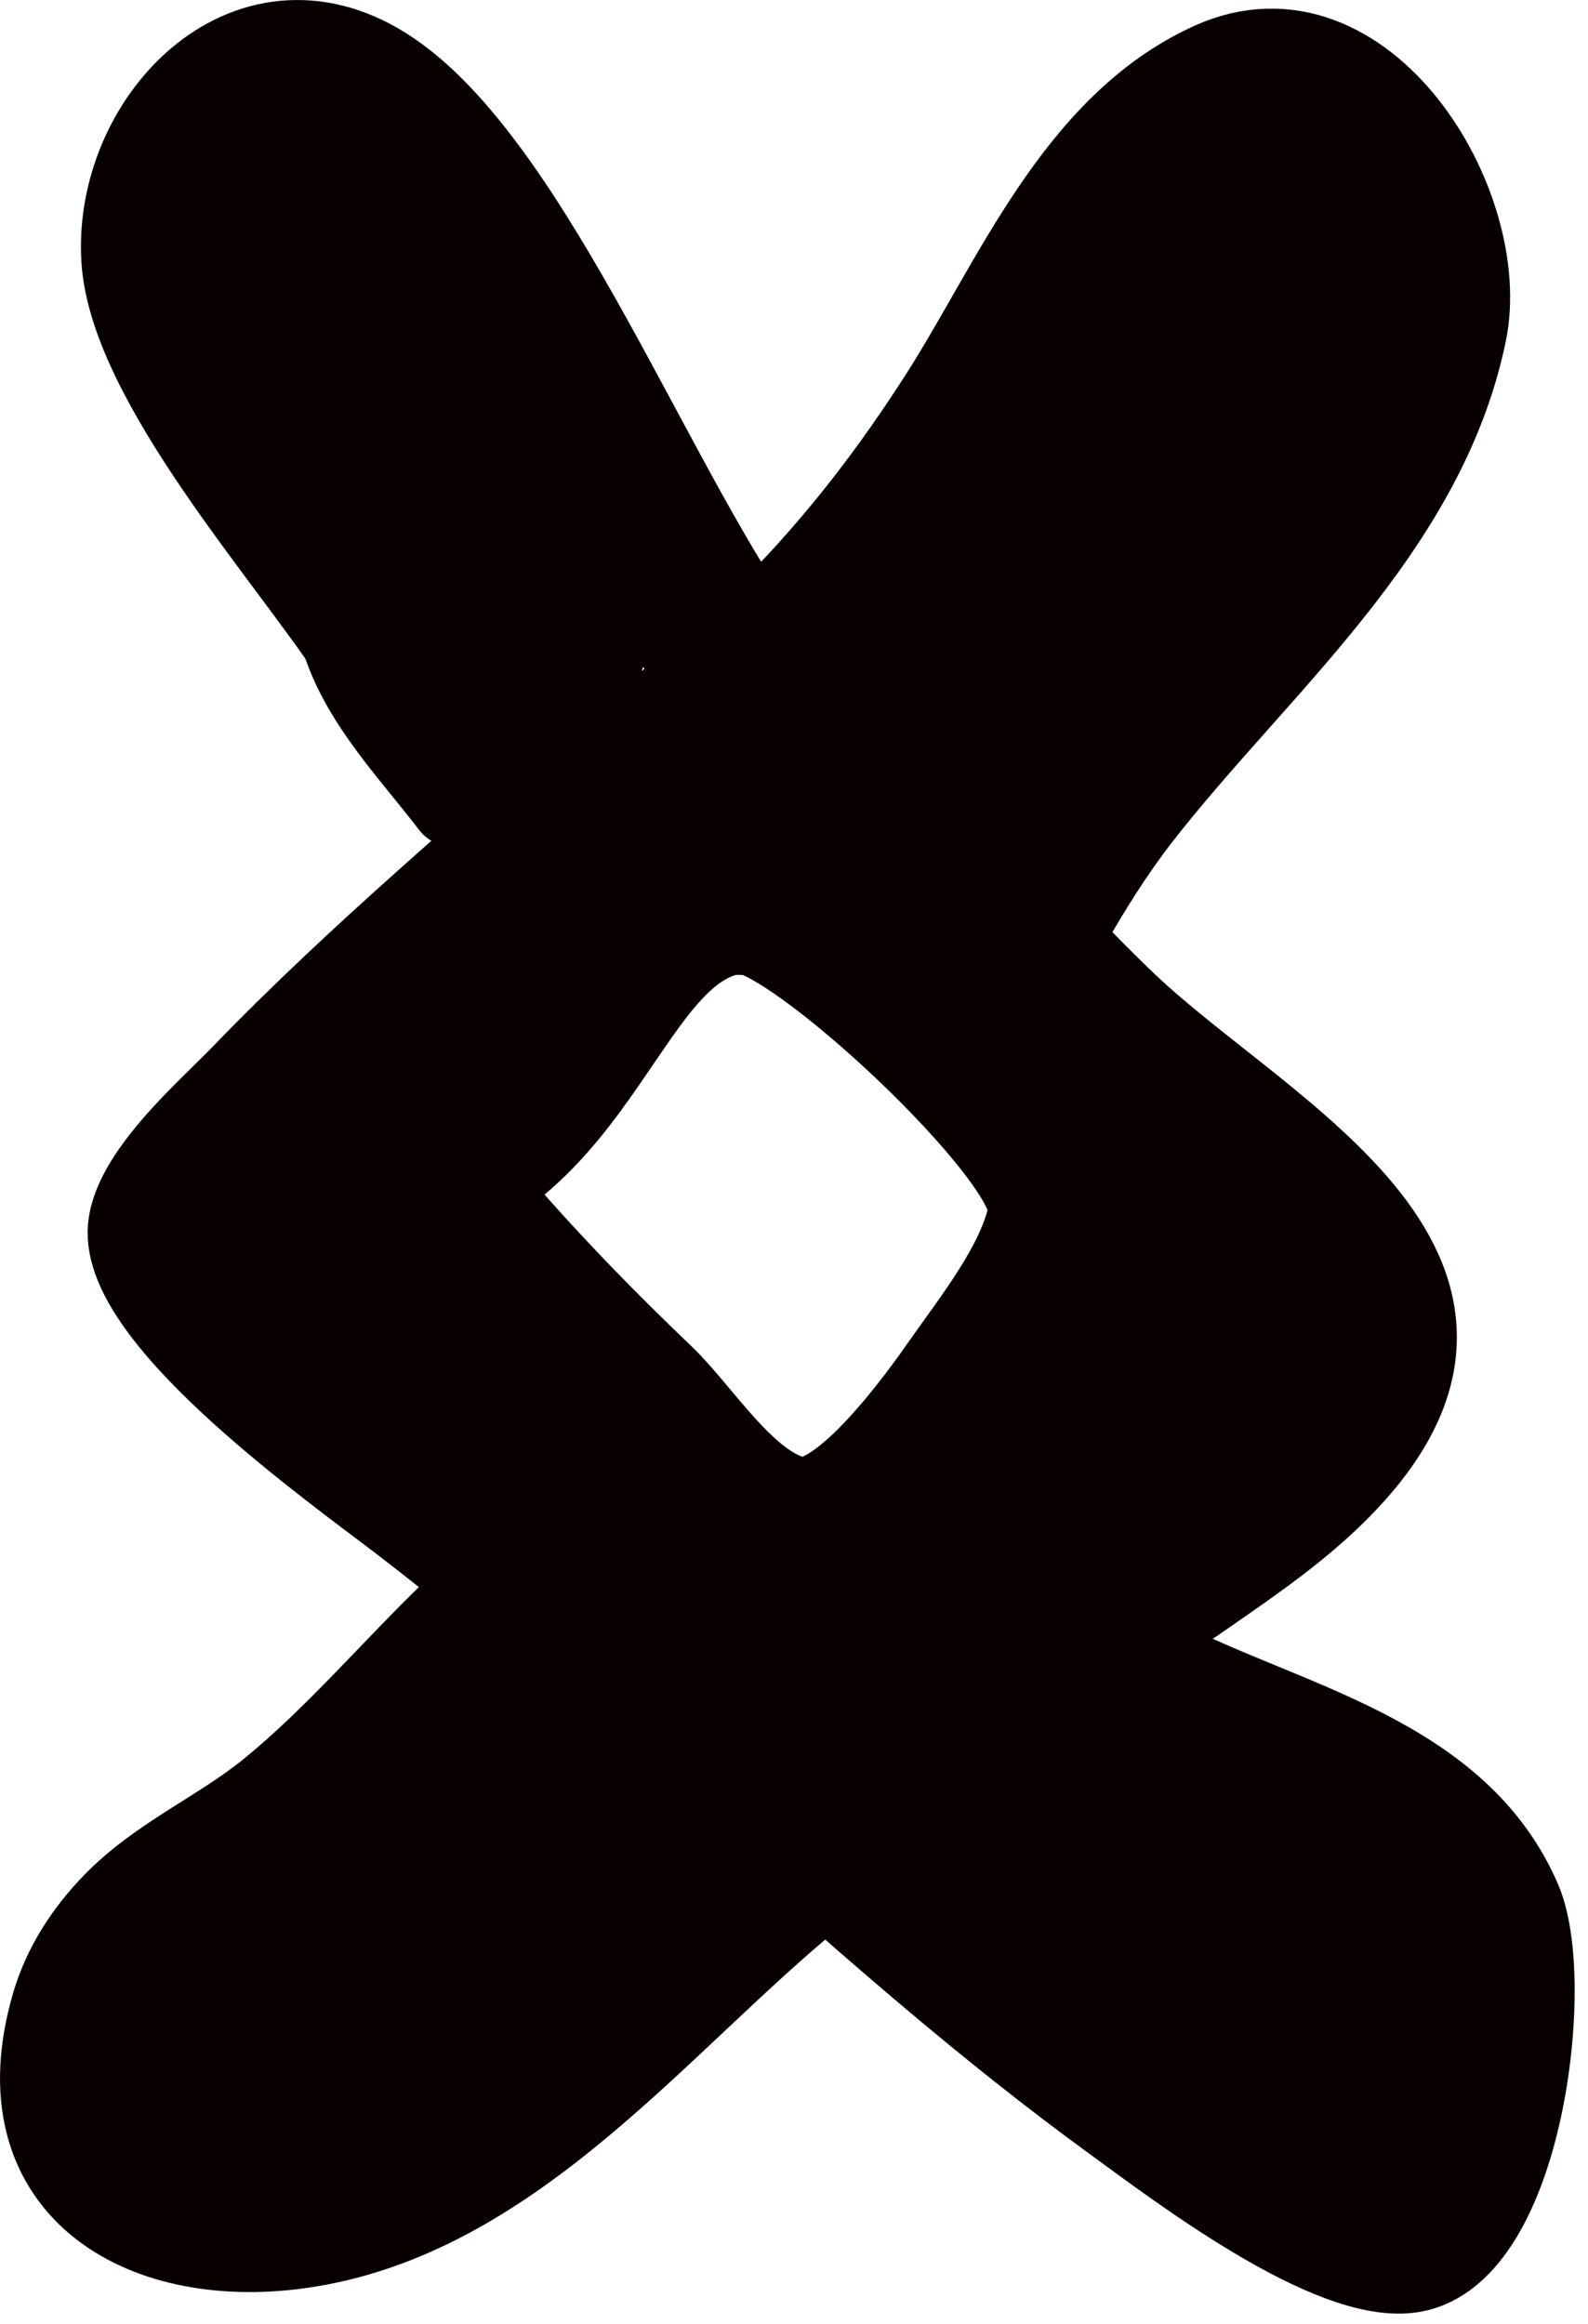 <?xml version="1.0" encoding="UTF-8" standalone="no"?><!DOCTYPE svg PUBLIC "-//W3C//DTD SVG 1.1//EN" "http://www.w3.org/Graphics/SVG/1.1/DTD/svg11.dtd"><svg width="100%" height="100%" viewBox="0 0 110 161" version="1.1" xmlns="http://www.w3.org/2000/svg" xmlns:xlink="http://www.w3.org/1999/xlink" xml:space="preserve" xmlns:serif="http://www.serif.com/" style="fill-rule:evenodd;clip-rule:evenodd;stroke-linecap:round;stroke-linejoin:round;stroke-miterlimit:1.5;"><path d="M24.674,45.24c-4.554,-6.928 -15.379,-18.97 -15.909,-27.254c-0.601,-9.415 8.346,-18.92 17.693,-13.044c10.237,6.438 18.864,30.052 26.959,40.617" style="fill:none;stroke:#080000;stroke-width:6.26px;"/><path d="M41.454,52.594c9.986,-6.9 17.315,-14.629 23.938,-24.978c5.087,-7.949 9.348,-18.772 18.634,-22.977c10.299,-4.665 19.009,9.679 17.214,18.376c-2.822,13.67 -14.484,23.024 -22.607,33.522c-3.604,4.659 -6.249,10.085 -9.173,15.177" style="fill:none;stroke:#080000;stroke-width:6.26px;"/><path d="M42.838,50.983c-8.775,7.867 -17.711,15.257 -25.913,23.763c-2.261,2.345 -7.677,6.984 -7.723,10.61c-0.078,6.148 14.119,16.24 18.742,19.781c17.044,13.053 31.98,28.884 49.295,41.489c4.429,3.224 15.052,11.363 20.559,10.451c7.367,-1.219 9.588,-19.831 7.268,-25.271c-4.235,-9.929 -16.019,-12.102 -24.673,-16.544c-5.623,-2.886 -10.271,-7.355 -15.773,-10.397" style="fill:none;stroke:#080000;stroke-width:6.26px;"/><path d="M55.905,46.486c7.846,7.335 14.19,15.905 21.955,23.289c9.692,9.216 30.168,18.772 13.769,34.081c-2.759,2.577 -6.015,4.751 -9.107,6.903" style="fill:none;stroke:#080000;stroke-width:6.26px;"/><path d="M56.411,130.928c-10.884,8.805 -21.013,22.476 -35.753,24.492c-10.821,1.48 -20.383,-4.077 -16.737,-16.503c0.763,-2.601 2.275,-4.907 4.152,-6.84c3.124,-3.218 7.319,-4.979 10.765,-7.782c4.589,-3.733 8.541,-8.435 12.807,-12.542" style="fill:none;stroke:#080000;stroke-width:6.26px;"/><path d="M21.567,32.569c3.281,5.874 0.766,6.474 2.452,11.75c1.354,4.234 4.834,7.779 7.477,11.248" style="fill:none;stroke:#080000;stroke-width:6.26px;"/><path d="M54.469,47.52c-2.945,-0 0.893,-0.517 2.025,-0.517c0.055,-0 0.286,0.042 0.237,-0.091c-0.369,-0.996 -4.946,-2.827 -5.537,-1.763c-0.102,0.184 3.884,1.891 6.043,2.492c0.757,0.211 2.914,0.89 2.33,0.365c-1.327,-1.194 -5.923,-0.963 -7.664,-1.064c-0.416,-0.024 -1.25,-0.03 -1.25,-0.03c0,-0 2.582,0.749 3.816,1.276c2.152,0.919 5.577,3.434 8.001,3.434c0.291,-0 -0.509,-0.282 -0.776,-0.395c-1.016,-0.434 -2.065,-0.759 -3.106,-1.125c-1.139,-0.399 -9.679,-3.626 -10.467,-2.917c-0.22,0.198 0.566,0.174 0.844,0.274c1.095,0.394 2.184,0.81 3.275,1.215c2.252,0.836 6.97,1.289 8.779,2.917c0.274,0.247 -2.095,-0.167 -3.478,-0.456c-2.331,-0.486 -9.69,-1.915 -9.69,-1.762c-0,0.024 6.874,2.333 9.454,2.735c0.163,0.025 2.297,0.422 2.431,0.182c0.075,-0.135 -0.29,-0.109 -0.439,-0.152c-1.657,-0.477 -3.326,-0.915 -4.997,-1.337c-1.748,-0.441 -6.411,-2.402 -8.238,-1.58c-0.213,0.096 0.451,0.119 0.675,0.182c0.678,0.193 1.352,0.401 2.026,0.608c2.383,0.733 4.723,1.534 7.157,2.097c0.911,0.211 1.797,0.473 2.701,0.699c0.346,0.086 1.312,0.451 1.047,0.212c-1.524,-1.372 -7.209,-1.412 -9.251,-1.944c-1.026,-0.268 -2.043,-0.568 -3.072,-0.821c-0.466,-0.114 -1.878,-0.381 -1.419,-0.243c4.8,1.44 9.777,2.637 14.688,3.677c0.03,0.006 1.992,0.407 1.992,0.456c-0,0.27 -0.54,0.03 -0.811,0.03c-5.065,0 -10.009,-1.519 -15.058,-1.519c-2.986,-0 1.672,0.21 2.296,0.273c0.54,0.055 1.082,0.087 1.62,0.152c1.095,0.132 2.182,0.315 3.275,0.456c1.88,0.242 4.277,0.36 6.044,1.155c0.267,0.12 -0.585,0.037 -0.878,0.03c-1.104,-0.026 -2.208,-0.06 -3.309,-0.152c-3.011,-0.252 -5.956,-0.916 -8.947,-1.307c-0.901,-0.117 -1.797,-0.246 -2.701,-0.334c-0.303,-0.029 -1.189,-0.186 -0.912,-0.061c3.183,1.433 7.49,1.864 10.906,2.522c1.405,0.271 2.828,0.485 4.22,0.821c0.412,0.099 1.53,0.082 1.216,0.364c-0.455,0.41 -9.513,-1.317 -10.501,-1.519c-1.751,-0.358 -3.538,-0.79 -5.334,-0.79c-0.068,0 -0.27,0 -0.203,0c4.625,0 9.886,1.628 14.552,2.188c7.14,0.857 -1.717,0.99 -3.916,0.851c-2.089,-0.133 -4.226,-0.638 -6.314,-0.638c-0.275,-0 0.541,0.095 0.81,0.152c0.732,0.153 1.465,0.297 2.195,0.455c2.922,0.634 5.872,1.127 8.812,1.672c0.881,0.163 1.752,0.358 2.634,0.516c0.325,0.059 1.191,0.083 0.945,0.304c-2.328,2.095 -11.976,-2.127 -14.755,-2.127c-0.293,-0 0.587,0.031 0.878,0.061c0.285,0.029 2.096,0.289 2.195,0.304c3.124,0.463 6.186,1.071 9.352,1.185c1.138,0.041 2.274,0.083 3.41,0.121c0.282,0.01 1.054,0.188 0.845,0c-0.832,-0.748 -5.311,-0.637 -6.483,-0.911c-3.474,-0.812 -8.323,-1.224 -11.547,-2.674c-0.764,-0.344 -1.367,-1.801 -2.33,-1.945c-1.376,-0.206 -1.605,3.039 -2.329,3.039c-0.372,-0 -0.826,-3.769 -1.25,-3.616c-0.705,0.254 -1.526,3.297 -1.823,3.95c-0.27,0.595 -0.624,1.176 -1.013,1.701c-0.122,0.166 -0.337,0.723 -0.337,0.517c-0,-0.272 1.32,-0.24 1.384,-0.243c1.078,-0.047 10.027,0.122 10.331,-0.152c0.331,-0.298 -1.313,0.064 -2.667,0.091c-1.596,0.032 -3.239,0.023 -4.828,-0.152c-0.743,-0.081 -2.91,-0.241 -2.195,-0.456c1.362,-0.408 11.177,0.078 11.953,1.125c0.162,0.219 -0.538,0.106 -0.811,0.121c-0.855,0.048 -1.709,0.037 -2.566,0c-1.863,-0.08 -3.713,-0.334 -5.571,-0.486c-0.686,-0.056 -1.37,-0.091 -2.059,-0.091c-0.225,-0 -0.897,0.04 -0.675,-0c1.462,-0.263 15.3,0.036 16.071,0.729c0.269,0.243 -0.661,0.31 -1.013,0.395c-1.232,0.3 -2.492,0.521 -3.748,0.699c-3.082,0.436 -6.176,0.34 -9.251,0.881c-1.309,0.231 -3.984,0.183 -3.984,0.183c0,-0 0.579,-0.385 0.912,-0.456c2.123,-0.455 4.697,0.147 6.786,0.516c5.12,0.907 10.643,2.315 15.903,2.036c2.906,-0.154 5.763,-1.337 8.677,-1.337c0.073,0 1.148,-0.031 1.148,0.031c-0,0.078 -4.953,-0.031 -7.091,-0.031c-6.616,0 -15.41,1.108 -21.743,-1.063c-0.391,-0.134 -0.781,-0.299 -1.182,-0.395c-0.275,-0.066 -0.546,-0.139 -0.81,-0.243c-0.092,-0.037 -0.179,-0.084 -0.27,-0.122c-1.901,-0.798 -4.115,-1.027 -6.179,-0.82c-0.325,0.032 -0.979,-0.388 -0.979,-0.061c-0,0.072 1.242,0.088 1.283,0.091c2.561,0.159 5.042,0.947 7.563,1.367c6.632,1.106 13.493,-0.182 20.055,0.942c2.829,0.485 6.018,1.915 8.88,1.915c0.034,-0 -0.085,-0.03 -0.101,-0c-0.347,0.624 -2.85,0.39 -3.478,0.334c-2.415,-0.217 -4.884,-0.274 -7.327,-0.274c-7.309,0 -15.022,0.107 -22.216,-0.972c-1.173,-0.176 -6.493,0.118 -6.449,-0.365" style="fill:none;stroke:#080000;stroke-width:6.26px;"/><path d="M15.371,85.319c-0.778,-0.699 -0.822,-3.747 -0.304,-4.679c0.264,-0.475 -0.253,1.058 -0.405,1.58c-0.068,0.233 -0.852,3.191 -1.148,3.191c-0.022,-0 0.047,-0.261 0.067,-0.335c0.466,-1.676 0.865,-3.368 1.216,-5.074c0.138,-0.672 0.39,-2.636 0.574,-1.975c0.805,2.9 -0.946,6.522 -0.946,9.48c0,0.259 0.235,-0.461 0.338,-0.699c0.216,-0.496 0.414,-1.033 0.574,-1.549c0.277,-0.893 0.988,-5.715 1.891,-5.986c0.038,-0.012 -0.422,2.53 -0.507,2.977c-0.265,1.396 -1.633,4.95 -1.114,6.351c0.191,0.517 0.427,-1.019 0.574,-1.55c0.221,-0.795 0.014,-2 0.405,-2.704c0.1,-0.179 -0.063,0.406 -0.101,0.608c-0.127,0.664 -0.241,1.336 -0.338,2.005c-0.197,1.37 -0.574,2.835 -0.574,4.224c0,0.553 0.27,-1.074 0.405,-1.611c0.091,-0.358 0.62,-4.375 0.98,-4.375c0.134,-0 -0.048,4.5 -0.068,4.831c-0.037,0.617 -0.282,2.434 -0.068,1.854c0.314,-0.847 0.754,-4.305 1.52,-4.649c0.277,-0.125 -0.012,0.608 -0.034,0.911c-0.069,0.969 -0.314,2.166 -0.135,3.13c0.159,0.858 0.595,-3.072 1.114,-2.37c0.642,0.866 -0.269,3.161 0.507,3.859c0.459,0.413 0.82,-0.597 0.911,0.061c0.045,0.322 0.02,0.554 0.135,0.243c0.109,-0.293 0.246,-0.297 0.27,0.03c0.057,0.769 -0.636,2.31 0.135,2.31c0.489,-0 0.653,-1.172 0.777,-0.244c0.084,0.632 -0.078,2.054 0.405,0.821c0.041,-0.105 0.557,-1.14 0.574,-1.064c0.123,0.552 0.042,2.135 0.439,2.492c0.499,0.449 0.383,-2.47 0.709,-1.884c0.158,0.285 0.166,2.917 0.203,2.917c0.035,0 0.293,-1.166 0.304,-1.215c0.033,-0.15 0.694,-1.874 0.709,-1.854c0.388,0.525 -0.102,2.279 0.202,2.553c0.62,0.558 0.486,-3.205 0.709,-2.401c0.274,0.985 -0.476,2.607 0,3.464c0.56,1.007 0.03,-3.754 1.081,-3.282c0.092,0.042 0.005,0.203 -0,0.304c-0.037,0.696 -0.013,1.4 -0.034,2.097c-0.015,0.477 -0.101,1.905 -0.101,1.428c-0,-0.956 0.575,1.577 1.046,0.729c0.214,-0.384 0.363,0.717 0.405,0.851c0.101,0.318 -0.097,0.972 0.237,0.972c1.361,0 0.874,-5.348 1.181,-9.45c0.662,-8.832 3.782,-17.813 3.782,-26.618c-0,-0.672 -0.3,1.312 -0.405,1.976c-0.236,1.485 -0.43,2.978 -0.642,4.466c-0.694,4.884 -1.511,9.759 -2.363,14.616c-0.021,0.121 -0.108,1.704 -0.304,1.793c-0.042,0.019 0.034,-3.481 0.236,-5.895c0.085,-1.014 1.847,-12.906 1.385,-13.461c-0.075,-0.09 -1.846,5.163 -1.925,5.53c-0.703,3.274 -1.228,6.562 -1.688,9.875c-0.16,1.15 -0.275,2.278 -0.371,3.434c-0.039,0.458 0.172,1.675 -0.169,1.367c-0.265,-0.238 0.056,-0.71 0.101,-1.063c0.642,-5.088 0.785,-10.453 2.161,-15.406c0.082,-0.295 0.021,0.286 -0.372,2.522c-0.365,2.082 -0.538,2.744 -0.979,4.862c-0.832,4.004 -1.89,8.479 -1.89,12.61c-0,0.236 0.065,-0.466 0.101,-0.699c0.22,-1.424 0.339,-2.846 0.439,-4.284c0.234,-3.368 0.541,-6.707 0.945,-10.058c0.134,-1.113 0.23,-2.23 0.372,-3.342c0.073,-0.58 0.553,-2.243 0.27,-1.732c-2.654,4.777 -1.295,13.299 -3.714,17.654c-0.158,0.283 0.009,-0.649 0.033,-0.972c0.124,-1.631 0.211,-3.265 0.372,-4.893c0.334,-3.378 1.35,-7.014 1.35,-10.392c0,-0.517 -0.3,0.991 -0.439,1.489c-0.516,1.861 -0.436,1.782 -0.844,3.616c-0.675,3.041 -2.177,9.724 -2.194,9.724c-0.123,-0 -0.222,-1.892 0.776,-10.696c0.133,-1.174 0.521,-3.425 0.473,-3.403c-0.208,0.093 -2.254,7.311 -2.498,8.113c-0.042,0.136 -1.158,3.381 -1.216,3.312c-0.717,-0.861 0.665,-11.043 1.013,-12.61c0.067,-0.302 -0.11,0.608 -0.169,0.911c-0.154,0.79 -0.497,5.583 -1.452,6.442c-0.044,0.04 0.424,-1.644 0.676,-2.613c0.329,-1.268 0.514,-3.174 1.148,-4.315c0.281,-0.506 -0.856,2.147 -0.574,1.641c0.691,-1.245 9.638,-14.494 11.175,-14.494c0.719,-0 -0.731,1.238 -1.046,1.884c-0.822,1.684 -1.51,3.447 -2.094,5.226c-0.491,1.5 -1.046,3.895 -1.046,3.312c-0,-0.966 1.335,-2.81 1.722,-3.707c0.329,-0.764 1.08,-3.08 1.08,-2.248" style="fill:none;stroke:#080000;stroke-width:6.26px;"/><path d="M74.389,71.403c-0,1.226 -0.075,3.043 -0.203,4.406c-0.119,1.272 -0.099,1.155 -0.236,2.309c-0.184,1.55 -0.642,3.356 -0.574,1.732c0.098,-2.338 0.475,-4.73 1.08,-6.989c0.04,-0.147 0.023,-0.381 0.169,-0.425c0.002,-0.001 -0.099,2.099 -0.101,2.127c-0.077,1.089 -2.189,15.467 -1.688,12.61c0.098,-0.558 0.202,-1.114 0.304,-1.671c0.212,-1.163 0.348,-2.333 0.574,-3.495c0.283,-1.456 0.396,-3.588 1.316,-4.831c0.281,-0.378 0.175,0.928 0.203,1.398c0.095,1.595 0.017,3.209 -0.101,4.801c-0.269,3.63 -1.216,7.365 -1.216,10.999c0,0.282 0.137,-0.546 0.203,-0.82c0.215,-0.896 0.379,-1.797 0.54,-2.704c0.345,-1.942 0.398,-5.643 1.722,-7.232c0.195,-0.234 0.041,0.607 0.034,0.911c-0.025,0.976 -0.082,1.98 -0.203,2.948c-0.349,2.79 -0.834,5.569 -1.215,8.356c-0.18,1.315 -0.504,3.527 -0.541,3.494c-0.866,-0.779 -0.172,-5.417 -0.101,-6.411c0.017,-0.233 0.162,-1.863 0.203,-2.158c0.054,-0.389 -0.056,-1.417 0.236,-1.154c0.175,0.157 -0.093,1.818 -0.101,1.975c-0.145,2.775 -0.598,5.543 -1.148,8.265c-0.076,0.375 0.146,1.124 -0.236,1.124c-0.456,0 -0.045,-0.911 -0.034,-1.367c0.022,-0.981 0.086,-1.97 0.169,-2.948c0.069,-0.827 0.086,-2.07 0.506,-2.826c0.1,-0.18 -0.041,1.725 -0.068,2.553c-0.077,2.437 -0.168,4.891 -0.337,7.323c-0.035,0.497 -0.135,1.489 -0.135,1.489c-0,-0 -0.673,-4.758 0.743,-6.351c0.379,-0.427 0.164,1.132 0.202,1.702c0.098,1.472 -0.457,3.55 -0.067,4.953c0.016,0.058 0.08,-0.095 0.101,-0.152c0.369,-0.996 0.655,-3.17 1.587,-3.799c0.144,-0.097 0.521,2.097 0.641,2.097c0.991,0 1.717,-1.822 2.668,-1.945c1.08,-0.138 0.701,1.829 1.924,0.912c1.206,-0.905 2.198,-2.421 2.229,-2.309c0.521,1.877 -1.301,4.822 -2.296,6.016c-0.286,0.342 -0.811,1.064 -0.811,1.064c0,-0 0.742,-1.032 1.148,-1.52c1.933,-2.319 4.286,-7.207 7.226,-8.265c1.518,-0.546 -3.039,3.768 -3.039,3.768c-0,0 0.992,-0.741 1.452,-1.155c2.567,-2.31 7.067,-4.862 6.719,-8.933c-0.107,-1.242 -1.932,-1.947 -2.837,-2.613c-3.196,-2.354 -4.742,-6.095 -7.292,-8.964c-0.106,-0.119 -0.277,-0.242 -0.406,-0.334c-0.878,-0.632 -1.641,-1.249 -2.228,-2.188c-0.13,-0.208 -2.059,-2.795 -1.789,-2.795c1.794,-0 5.125,5.361 5.739,7.019c0.033,0.088 0.275,0.573 0.169,0.668c-0.695,0.626 -3.582,-3.853 -4.186,-3.464c-0.702,0.451 0.202,7.267 0.202,8.63c0,0.14 0.01,-2.809 -0.675,-4.042c-0.341,-0.613 -0.173,1.396 -0.203,2.097c-0.099,2.359 -0.169,7.08 -0.169,7.08c0,-0 -0.316,-2.952 0,-4.376c0.077,-0.346 -0.015,0.71 -0.033,1.064c-0.047,0.879 -0.071,0.768 -0.135,1.671c-0.09,1.257 0.208,5.769 -0.811,6.685c-0.128,0.115 0.034,-0.344 0.034,-0.517c0,-1.085 0.114,-2.308 0.473,-3.342c0.013,-0.038 0.073,-0.213 0.169,-0.213c0.365,0 -0.169,4.983 -0.169,5.5c-0,0.326 0.389,-0.522 0.574,-0.79c0.436,-0.635 1.094,-1.547 1.823,-1.853c1.521,-0.639 2.613,1.588 4.22,1.337c1.428,-0.224 2.487,-1.235 3.275,-2.371c0.451,-0.649 1.047,-2.917 1.047,-2.127c0,0.257 -0.361,-0.364 -0.54,-0.547c-0.534,-0.544 -1.018,-1.042 -1.688,-1.428c-1.472,-0.847 -3.21,-1.277 -4.761,-1.975c-0.071,-0.032 -0.517,-0.275 -0.574,-0.121c-0.185,0.498 2.21,2.419 2.532,2.795c0.241,0.282 0.631,1.084 0.811,0.76c0.189,-0.34 -0.102,-1.386 -0.169,-1.702c-0.146,-0.689 -0.45,-2.926 -0.979,-3.403c-0.279,-0.251 0.013,0.75 0.033,1.124c0.057,1.034 0.956,5.674 0.102,6.442c-0.393,0.354 -0.223,-1.033 -0.338,-1.55c-0.075,-0.339 -0.846,-4.605 -0.979,-4.557c-1.345,0.484 -0.628,4.582 -1.925,5.165c-0.209,0.094 -0.239,-2.371 -0.236,-2.431c0.04,-0.663 0.126,-1.559 -0.034,-0.851" style="fill:none;stroke:#080000;stroke-width:6.26px;"/><path d="M45.623,116.283c-0.7,-0.84 -1.227,-1.625 -1.587,-2.705" style="fill:none;stroke:#080000;stroke-width:6.26px;"/><path d="M40.626,110.023c1.544,0 3.114,1.3 4.693,1.611c4.313,0.849 11.333,0.118 15.666,-0.73c3.107,-0.608 5.952,-1.156 9.116,-1.306c0.585,-0.028 1.756,-0.061 1.756,-0.061c-0,-0 -1.104,0.154 -1.655,0.243c-3.026,0.489 -5.953,1.448 -8.744,2.704c-0.031,0.014 0.067,0.005 0.101,0c0.918,-0.118 1.847,-0.21 2.768,-0.304c0.736,-0.074 5.408,-1.27 5.977,-0.759c0.514,0.463 -1.346,0.327 -2.026,0.456c-0.901,0.169 -3.768,0.194 -4.389,1.033c-0.233,0.314 0.763,0.171 1.147,0.243c0.83,0.154 1.698,0.25 2.533,0.182c0.247,-0.02 0.743,-0.309 0.743,-0.061c-0,0.588 -1.056,1.408 -1.486,1.672c-1.857,1.139 -0.611,1.577 0.979,3.008c0.575,0.517 -1.502,0.373 -2.262,0.516c-1.253,0.236 -3.44,0.148 -4.356,1.246c-0.807,0.969 3.613,1.124 3.613,1.124c0,0 -0.385,0.026 -0.574,0.061c-0.395,0.074 -4.728,0.604 -4.625,0.881c0.151,0.41 1.951,0.684 2.329,0.76c0.431,0.086 1.644,0.355 1.317,0.061c-0.576,-0.519 -3.258,-0.064 -3.95,0.061c-0.05,0.009 -1.54,0.554 -1.452,0.607c1.342,0.806 4.693,0.183 4.693,0.183c0,-0 -3.693,-0.438 -4.626,0.82c-0.042,0.057 3.546,0.704 3.546,0.152c-0,-0.597 -3.808,1.219 -3.478,1.367c1.155,0.52 3.961,0.19 1.553,-0.364c-1.311,-0.302 -4.028,-1.331 -5.335,-0.547c-0.426,0.255 0.99,0.097 1.486,0.121c0.509,0.025 3.414,0.355 3.68,-0.364c0.289,-0.78 -4.478,-2.418 -4.963,-2.553c-1.359,-0.378 -3.024,-0.507 -4.254,-1.246c-0.47,-0.281 1.065,-0.259 1.587,-0.425c1.519,-0.483 4.592,-1.337 4.592,-1.337c-0,0 -0.969,0.049 -1.452,0.091c-1.914,0.168 -3.767,0.602 -5.672,0.821c-0.875,0.1 -2.634,-0.698 -2.634,0.182c-0,0.38 0.737,0.198 1.114,0.243c0.961,0.114 8.272,0.917 8.272,-1.063c0,-1.658 -4.936,-1.884 -5.875,-1.884c-0.137,-0 -3.341,0.307 -3.308,0.364c0.289,0.521 3.019,0.503 3.477,0.517c0.957,0.029 1.949,0.065 2.904,-0.031c0.798,-0.079 1.647,-0.283 2.431,-0.455c0.839,-0.185 1.639,-0.504 2.464,-0.699c1.679,-0.398 -4.278,-0.722 -5.098,-0.517c-0.062,0.016 -0.223,0.037 -0.27,0.122c-0.099,0.179 0.404,0.073 0.608,0.091c0.82,0.074 1.603,0.2 2.431,0.213c1.863,0.028 3.783,-0.107 5.605,-0.517c2.351,-0.529 2.936,-0.821 2.869,-0.881c-0.857,-0.772 -10.576,2.005 -12.728,2.005c-0.378,0 0.746,-0.124 1.114,-0.212c0.517,-0.124 6.035,-1.635 5.875,-2.067c-0.335,-0.904 -9.558,-2.238 -9.42,0.973" style="fill:none;stroke:#080000;stroke-width:6.26px;"/><path d="M31.948,103.065c0,-0.836 0.916,1.465 1.621,1.914c1.138,0.725 5.005,2.39 5.504,3.737c0.174,0.472 -0.898,-0.451 -1.351,-0.668c-1.059,-0.508 -3.816,-3.008 -4.794,-3.008c-0.286,-0 0.521,0.235 0.776,0.364c0.781,0.399 0.669,0.361 1.384,0.79c0.479,0.288 5.334,3.598 5.875,2.462c0.62,-1.302 -3.245,-3.831 -4.051,-4.376c-0.028,-0.019 -0.717,-0.57 -0.743,-0.547c-0.179,0.162 0.42,0.239 0.641,0.334c1.279,0.553 5.095,2.494 6.517,1.854c0.633,-0.285 -1.319,-0.439 -1.992,-0.608c-0.732,-0.184 -6.078,-1.146 -6.078,-2.279c0,-0.412 0.797,0.217 1.182,0.365c1.611,0.621 4.518,2.887 6.179,2.887c0.045,-0 -0.06,-0.073 -0.102,-0.092c-1.037,-0.466 -1.814,0.053 -2.566,0.73" style="fill:none;stroke:#080000;stroke-width:6.26px;"/><path d="M27.728,84.317c13.857,-3.049 15.417,-19.226 23.509,-20.007c3.623,-0.349 21.047,15.922 20.326,19.733c-0.684,3.613 -3.969,7.719 -6.004,10.629c-1.419,2.029 -7.142,10.137 -10.474,9.358c-3.646,-0.852 -6.737,-6.009 -9.365,-8.52c-3.83,-3.657 -7.547,-7.461 -11.024,-11.457" style="fill:none;stroke:#080000;stroke-width:6.26px;"/><path d="M40.997,60.342c-1.381,3.729 -5.807,8.668 -5.807,13.309c-0,0.237 0.405,-0.243 0.607,-0.364c0.637,-0.382 1.118,-0.961 1.52,-1.58c1.149,-1.773 2.252,-3.613 3.342,-5.379c0.37,-0.598 2.504,-2.965 1.553,-2.187" style="fill:none;stroke:#080000;stroke-width:6.26px;"/><path d="M62.099,63.259c-0.14,-0.094 2.962,1.992 3.714,2.796c2.797,2.989 6.169,5.683 8.576,8.933c0.072,0.098 0.38,0.532 0.304,0.669c-1.618,2.911 -9.566,-8.356 -12.965,-8.356" style="fill:none;stroke:#080000;stroke-width:6.26px;"/><path d="M72.296,100.239c-0.816,2.201 -1.968,3.916 -3.951,5.165c-0.35,0.221 -0.878,0.882 -0.878,0.882c0,-0 0.273,-0.668 0.406,-1.003c1.333,-3.361 2.289,-6.91 3.545,-10.301c0.467,-1.261 0.925,-2.554 1.215,-3.859c0.003,-0.013 0.044,-0.194 0.068,-0.152c0.211,0.38 -3.762,4.835 -4.052,5.409c-3.198,6.332 -7.491,12.277 -15.058,10.574c-6.008,-1.352 -11.168,-8.854 -15.396,-13.005c-1.862,-1.828 -2.855,-4.391 -4.727,-6.229c-0.275,-0.27 -0.558,-1.048 -0.844,-0.79c-0.897,0.807 0.104,14.01 1.823,15.041c0.587,0.352 -0.835,-6.507 0.709,-6.229c1.617,0.291 3.226,2.237 4.187,3.494c1.546,2.024 2.512,4.525 4.085,6.594c1.281,1.685 3.352,2.608 4.761,4.193c0.709,0.798 5.175,4.126 3.882,3.312c-1.895,-1.194 -4.213,-3.6 -5.739,-5.317" style="fill:none;stroke:#080000;stroke-width:6.26px;"/><path d="M41.488,45.483c-0.1,0 -0.17,-0.077 -0.237,-0.151c-1.147,-1.292 -7.661,-11.359 -4.828,-5.622c0.438,0.887 0.878,1.773 1.283,2.674c0.506,1.125 1.009,2.252 1.452,3.403c0.488,1.27 0.902,3.477 1.654,4.832c0.29,0.521 -0.624,-1.017 -0.945,-1.52c-0.635,-0.996 -0.896,-1.337 -1.654,-2.309c-2.6,-3.332 -6.38,-5.903 -8.272,-9.754c-0.123,-0.25 -0.546,-0.754 -0.27,-0.79c1.924,-0.247 7.31,9.89 7.9,11.304c0.735,1.759 2.026,5.348 2.026,5.348c0,-0 -0.251,-0.439 -0.405,-0.639c-2.301,-2.97 -5.216,-5.396 -7.597,-8.295c-0.093,-0.113 -3.108,-4.365 -2.768,-4.467c0.4,-0.12 1.889,3.059 1.992,3.282c0.665,1.455 1.504,3.118 1.654,4.74c0.005,0.056 0.05,0.502 -0.034,0.578c-0.099,0.089 -0.094,-0.254 -0.169,-0.365c-0.255,-0.383 -2.086,-3.288 -1.755,-3.586c0.064,-0.058 1.723,2.858 1.755,2.918c1.052,1.942 1.966,3.928 2.904,5.925c0.2,0.426 0.608,1.276 0.608,1.276c-0,-0 -0.48,-0.553 -0.777,-0.76c-2.099,-1.459 -3.763,-4.126 -4.355,-6.593c-1.934,-8.05 -2.352,-13.873 -7.631,-20.207c-0.313,-0.376 -2.038,-4.406 -2.296,-4.406c-0.387,0 0.07,0.773 0.135,1.155c0.334,1.954 1.159,4.036 1.047,6.047c-0.003,0.054 -0.111,0.85 -0.169,0.85c-0.442,0 -2.698,-6.606 -2.903,-8.082c-0.055,-0.393 -0.102,-1.185 -0.102,-1.185c0,-0 -0.055,1.036 0,1.549c0.247,2.291 1.891,4.552 1.891,6.837c0,0.564 -1.278,-2.802 -1.452,-3.312c-0.698,-2.043 -0.669,-5.492 -2.093,-7.201c-0.247,-0.296 -0.09,0.773 -0.034,1.154c0.213,1.436 0.777,4.285 0.777,4.285c-0,-0 -0.22,-0.746 -0.304,-1.125c-0.276,-1.241 -0.434,-3.915 -1.452,-4.831c-0.544,-0.489 0.319,1.43 0.54,2.127c1.258,3.961 2.11,7.019 1.756,7.019c-2.982,0 -3.47,-13.093 -2.802,-15.497c0.059,-0.212 0.318,-1.154 0.641,-1.154c0.435,-0 -0.337,0.802 -0.473,1.215c-0.37,1.126 -1.288,2.226 -1.451,3.403c-0.117,0.843 1.123,6.321 -0.068,6.321c-0.029,-0 0.577,-1.921 0.844,-2.978c0.461,-1.827 0.864,-3.742 1.553,-5.5c0.702,-1.789 1.374,-3.454 2.803,-4.74c1.116,-1.005 7.747,2.445 8.744,3.342c2.98,2.682 9.475,10.978 11.277,14.221c1.691,3.043 2.266,6.618 4.254,9.48c1.493,2.149 2.276,5.288 3.343,7.688c0.381,0.856 0.881,1.661 1.249,2.522c0.183,0.428 0.405,1.802 0.405,1.337c0,-2.646 -8.415,-8.979 -10.027,-11.881c-0.286,-0.515 0.378,1.116 0.574,1.671c0.546,1.553 1.059,3.12 1.586,4.68c0.25,0.736 0.475,1.468 0.676,2.218c0.069,0.258 0.333,0.969 0.135,0.79c-2.082,-1.873 -8.779,-10.338 -8.779,-12.762c0,-0.397 0.319,0.727 0.473,1.094c0.583,1.387 1.244,2.739 1.992,4.041c0.152,0.264 0.405,0.82 0.405,0.82c0,0 -0.458,-0.396 -0.675,-0.607c-1.045,-1.016 -1.924,-2.186 -2.802,-3.343c-1.771,-2.331 -3.228,-4.76 -4.457,-7.414c-0.481,-1.039 -0.904,-2.11 -1.283,-3.19c-0.01,-0.029 -0.275,-0.79 -0.27,-0.79c0.708,-0 2.039,3.053 2.329,3.555c0.276,0.476 0.878,1.948 0.878,1.397c0,-1.043 -5.87,-8.572 -6.685,-9.845c-0.705,-1.101 -1.402,-2.211 -2.059,-3.342c-0.149,-0.256 -0.702,-0.79 -0.406,-0.79c0.201,-0 0.832,0.793 0.912,0.881c1.558,1.713 2.952,3.57 4.187,5.53c0.003,0.006 0.579,0.755 0.506,0.821c-0.042,0.037 -0.786,-0.818 -0.81,-0.851c-0.666,-0.916 -2.528,-5.187 -1.756,-6.229c0.515,-0.696 0.93,1.461 1.351,2.218c0.813,1.464 2.15,5.222 3.849,5.986c1.017,0.458 -2.111,-2.993 -1.013,-3.19c2.479,-0.447 6.765,12.464 8.778,13.369c0.234,0.105 -0.342,-0.38 -0.506,-0.577c-0.465,-0.558 -0.784,-1.358 -1.081,-2.005c-0.941,-2.054 -1.933,-4.083 -2.87,-6.138c-0.364,-0.799 -1.88,-2.761 -1.08,-2.401c0.801,0.361 2.575,4.398 2.802,4.771c0.813,1.332 1.709,2.609 2.6,3.889c0.839,1.205 0.745,1.133 1.655,2.279c0.305,0.385 1.8,2.506 1.249,0.881c-0.907,-2.672 -2.719,-4.905 -3.849,-7.475c-0.135,-0.305 -0.586,-0.719 -0.338,-0.942c0.38,-0.341 3.862,4.559 4.085,4.892c0.433,0.646 2.404,2.868 2.128,3.738" style="fill:none;stroke:#080000;stroke-width:6.26px;"/><path d="M73.698,50.892c0.811,-0.729 1.453,-1.67 2.127,-2.552c3.52,-4.608 -6.247,9.502 -6.786,10.149c-0.083,0.098 -0.237,0.175 -0.237,0.303c0,0.25 0.355,-0.349 0.54,-0.516c0.521,-0.469 0.937,-1.018 1.419,-1.519c1.176,-1.227 2.583,-2.234 3.849,-3.373c0.448,-0.404 -0.769,0.933 -1.115,1.428c-0.188,0.27 -2.467,4.163 -2.431,4.163c0.774,-0 2.417,-3.593 2.735,-4.133c0.36,-0.611 0.734,-1.194 1.114,-1.792c0.135,-0.213 0.635,-0.742 0.406,-0.639c-1.328,0.598 -2.518,3.414 -3.275,4.558c-0.057,0.085 -1.451,2.492 -1.317,2.492c0.25,-0 0.3,-0.4 0.439,-0.608c0.771,-1.157 5.179,-10.619 4.862,-11.334c-0.027,-0.06 -2.978,3.501 -3.107,3.677c-0.473,0.646 -6.098,7.991 -6.178,7.991c-0.305,0 0.265,-0.549 0.405,-0.82c0.508,-0.986 0.954,-1.984 1.384,-3.008c1.073,-2.555 4.457,-7.16 4.457,-9.906c-0,-0.134 -2.291,2.46 -2.532,2.765c-0.438,0.555 -4.89,6.594 -5.132,6.594c-0.072,-0 1.184,-2.312 1.485,-2.948c1.001,-2.11 3.782,-6.034 3.782,-8.386c-0,-0.02 -0.645,0.462 -1.823,1.884c-1.392,1.679 -2.676,3.439 -4.086,5.105c-0.641,0.758 -1.267,1.534 -1.958,2.248c-0.2,0.207 -0.642,0.865 -0.642,0.578c0,-3.915 6.213,-7.528 6.213,-11.577c-0,-0.355 -0.534,0.47 -0.777,0.729c-0.692,0.738 -0.584,0.623 -1.215,1.337c-1.2,1.356 -3.156,4.945 -4.795,5.682c-0.299,0.135 0.243,-0.61 0.372,-0.912c0.354,-0.828 0.338,-0.727 0.743,-1.549c0.73,-1.485 3.308,-4.739 3.308,-6.351c0,-0.771 -1.136,1.042 -1.688,1.58c-0.436,0.425 -4.088,4.921 -4.625,4.68c-0.456,-0.205 2.498,-5.208 2.498,-5.835c0,-0.114 -0.173,0.153 -0.27,0.213c-1.172,0.73 -2.115,1.691 -3.14,2.613c-0.055,0.05 -1.215,1.021 -1.215,0.973c-0,-2.743 6.247,-6.592 8.001,-9.298c3.624,-5.591 14.91,-29.426 22.858,-28.776c5.539,0.453 4.982,4.544 6.314,8.539c2.81,8.431 -2.413,13.823 -6.348,20.905c-1.575,2.835 -2.722,5.899 -4.355,8.69c-1.098,1.877 -5.087,10.666 -7.394,10.666c-0.922,-0 0.869,-1.625 1.317,-2.431c0.773,-1.393 1.461,-2.827 2.228,-4.224c1.331,-2.423 6.955,-10.802 6.955,-13.187c0,-0.264 -0.342,0.402 -0.506,0.608c-0.921,1.153 -1.781,2.374 -2.668,3.555c-2.098,2.794 -8.292,11.607 -8.373,11.607c-0.449,0 0.437,-0.785 0.642,-1.185c0.386,-0.753 0.791,-1.497 1.181,-2.248c1.394,-2.684 2.745,-5.387 4.052,-8.113c0.512,-1.069 2.294,-3.76 1.587,-3.282c-2.598,1.754 -4.687,6.067 -6.516,8.569c-0.794,1.085 -0.775,0.991 -1.486,2.096c-0.321,0.5 -1.138,2.062 -0.979,1.489c0.964,-3.47 3.075,-6.879 4.558,-10.149c0.564,-1.243 1.046,-2.516 1.587,-3.767c0.137,-0.319 0.695,-1.098 0.371,-0.973c-3.418,1.319 -6.401,10.904 -9.622,12.063c-0.548,0.198 0.29,-1.13 0.506,-1.671c0.55,-1.378 0.516,-1.241 1.114,-2.583c1.212,-2.716 2.512,-5.372 3.917,-7.991c1.404,-2.617 1.685,-3.317 1.587,-3.282c-2.666,0.96 -5.757,7.152 -7.259,9.389c-0.54,0.804 -1.049,1.627 -1.587,2.431c-0.364,0.543 -1.289,2.24 -1.115,1.611c1.453,-5.23 7.961,-11.254 8.745,-16.196c0.036,-0.226 -1.518,1.937 -2.262,2.978c-1.382,1.932 -2.749,3.878 -4.052,5.864c-0.708,1.08 -1.943,3.178 -1.721,2.978c3.004,-2.704 4.201,-9.264 6.178,-12.823c0.311,-0.559 -0.7,1.072 -1.046,1.611c-0.804,1.249 -1.651,2.473 -2.431,3.737c-0.229,0.37 -1.005,1.333 -0.608,1.155c2.189,-0.985 8.608,-12.668 10.095,-15.345c0.245,-0.441 -0.66,0.764 -0.979,1.155c-0.907,1.113 -1.763,2.313 -2.532,3.525c-0.319,0.501 -1.447,1.72 -0.878,1.549c0.434,-0.13 6.989,-10.387 6.989,-10.635c-0,-0.294 -0.363,0.464 -0.54,0.699c-0.609,0.81 -1.217,1.619 -1.824,2.431c-0.068,0.091 -2.206,3.185 -2.059,3.251c0.331,0.149 1.191,-1.099 1.283,-1.215c1.745,-2.221 6.278,-9.694 10.635,-7.08c1.239,0.743 -0.369,4.608 -0.641,5.682c-1.046,4.118 -3.688,14.349 -6.82,17.168c-0.27,0.242 0.458,-0.561 0.675,-0.851c0.783,-1.045 1.469,-2.16 2.228,-3.221c2.128,-2.975 4.52,-5.767 6.685,-8.69c0.198,-0.267 -0.62,0.379 -0.709,0.699c-0.259,0.934 -0.726,1.81 -1.215,2.643c-1.369,2.332 -2.978,4.524 -4.221,6.928c-0.239,0.464 -0.641,1.429 -0.641,1.429c-0,-0 0.379,-0.505 0.506,-0.791c0.524,-1.178 1.031,-2.361 1.52,-3.555c1.4,-3.42 3.04,-6.811 4.321,-10.27c0.1,-0.269 -0.411,0.399 -0.607,0.608c-0.78,0.827 -1.489,1.723 -2.195,2.613c-2.269,2.859 -4.399,5.825 -6.618,8.721c-0.143,0.186 -0.17,0.577 -0.405,0.577c-1.051,-0 0.598,-2.017 0.946,-3.008c0.756,-2.157 1.565,-4.295 2.498,-6.381c0.397,-0.887 1.878,-3.52 1.351,-2.857c-1.012,1.275 -1.819,2.739 -2.701,4.102c-0.917,1.418 -0.88,1.338 -1.824,2.766c-0.51,0.772 -0.966,1.523 -1.451,2.309c-3.655,5.92 4.252,-6.749 4.591,-7.323c0.395,-0.665 0.809,-1.318 1.216,-1.975c0.005,-0.008 0.993,-1.477 0.878,-1.58c-0.219,-0.197 -0.419,0.413 -0.608,0.638c-3.291,3.91 -5.384,9.859 -9.116,13.218c-0.139,0.124 0.267,-0.617 2.093,-3.525c1.856,-2.955 3.766,-5.877 5.605,-8.842c0.169,-0.273 0.745,-0.606 0.506,-0.821c-0.221,-0.199 -3.138,3.43 -3.308,3.647c-1.361,1.725 -3.309,3.796 -4.086,5.894c-0.243,0.657 0.958,-1.022 1.418,-1.549c0.649,-0.743 2.184,-2.952 1.385,-0.578" style="fill:none;stroke:#080000;stroke-width:6.26px;"/><path d="M18.866,139.163c-0.816,-1.102 -0.813,-5.198 -1.215,-3.251c-0.366,1.768 -0.622,5.598 -1.857,6.988c-0.306,0.344 0.067,-4.764 0.067,-5.895c0,-0.37 -0.49,0.561 -0.675,0.882c-0.207,0.359 -1.362,3.767 -1.519,3.767c-0.92,0 0.537,-5.2 0.27,-5.682c-0.027,-0.048 -0.047,0.101 -0.068,0.152c-0.205,0.507 -1.45,4.315 -1.789,4.315c-0.304,0 0.553,-4.38 0.608,-4.801c0.018,-0.141 0.141,-0.425 -0,-0.425c-0.084,-0 -0.263,0.678 -0.27,0.699c-0.111,0.298 -0.249,0.586 -0.372,0.881c-0.088,0.211 -0.3,0.731 -0.405,0.942c-1.103,2.215 -2.23,4.35 -3.275,7.171c-0.041,0.11 -0.332,1.154 -0.439,1.154c-0.121,0 1.226,-6.109 1.722,-7.596c0.245,-0.734 1.067,-2.731 0.439,-2.279c-2.08,1.497 -2.25,10.95 -0,12.975c1.442,1.298 6.309,-2.075 7.023,-0.79c0.555,1 -3.682,2.53 -2.566,2.279c1.791,-0.403 4.102,0.573 5.841,-0.122c0.33,-0.132 1.046,-0.213 1.046,-0.213c0,0 -0.823,-0.523 -1.283,-0.668c-2.159,-0.68 -4.325,-2.649 -5.672,-4.467c-0.145,-0.195 -2.138,-3.11 -2.363,-2.704c-0.446,0.803 0.829,4.554 2.262,4.193c3.152,-0.794 4.277,-6.016 4.288,-6.016c0.04,-0 0.54,3.92 0.675,4.406c0.109,0.393 0.743,-1.381 0.743,-0.973c-0,1.528 0.906,5.249 2.701,5.895c2.784,1.002 5.387,-2.381 7.293,-3.525c5.732,-3.439 11.392,-7.864 16.679,-12.093c1.454,-1.163 6.381,-3.979 6.381,-5.986c0,-0.025 -0.043,-0.025 -0.067,-0.031c-3.216,-0.723 -5.966,4.884 -8.711,5.835c-0.19,0.065 -0.429,0.159 -0.608,0.03c-1.062,-0.765 3.067,-7.951 2.566,-9.754c-0.064,-0.231 -4.452,0.862 -2.093,1.216c0.553,0.083 1.202,0.273 1.755,0.273c0.567,0 -0.805,-0.801 -1.249,-1.155c-0.842,-0.67 -1.8,-1.246 -2.802,-1.64c-0.394,-0.155 -1.216,0.058 -1.216,-0.365c0,-0.1 1.351,0.282 1.351,0.091c-0,-2.088 -4.639,-4.57 -5.976,-5.773c-1.204,-1.083 -6.659,5.749 -8.239,7.171c-2.487,2.239 -9.94,8.158 -12.728,8.994c-0.07,0.021 -0.541,0.415 -0.541,0.456c0,0.857 1.695,-0.272 2.533,-0.456c2.556,-0.562 4.429,-1.768 6.347,-3.494c0.229,-0.206 2.13,-2.765 2.127,-2.765c-2.242,-0 -4.733,6.433 -5.571,8.021c-0.241,0.458 -0.607,1.428 -0.607,1.428c-0,0 2.304,-4.245 3.14,-6.502c0.197,-0.534 -0.317,1.094 -0.473,1.641c-0.244,0.852 -0.489,1.703 -0.743,2.552c-0.531,1.778 -2.02,4.785 -1.756,6.685c0.004,0.026 0.328,-0.602 1.385,-3.039c0.883,-2.036 1.538,-4.734 2.87,-6.532c0.2,-0.272 -0.274,1.844 -0.608,3.16c-0.265,1.043 -2.076,5.289 -1.52,6.289c0.319,0.574 0.222,-1.762 0.878,-1.762c0.103,0 -1.098,4.652 -0.54,4.953c1.544,0.833 3.411,-6.563 2.6,-2.036c-0.196,1.093 -0.172,0.946 -0.405,1.884c-0.215,0.863 -0.709,1.957 -0.709,2.856c-0,0.507 0.537,-0.86 0.776,-1.306c0.387,-0.724 0.599,-1.733 1.114,-2.37c0.432,-0.535 1.345,-0.048 1.992,-0.456c1.329,-0.837 2.263,-2.231 3.444,-3.251c4.015,-3.469 9.119,-5.624 12.999,-9.116c0.15,-0.135 1.306,-0.942 1.216,-1.185c-0.095,-0.256 -0.683,-0.183 -0.878,-0.183c-3.297,0 -8.225,6.372 -10.433,8.326c-1.663,1.472 -3.41,2.901 -3.41,2.887c-0,-2.547 5.846,-10.01 7.191,-12.458c0.732,-1.331 1.369,-2.689 1.992,-4.072c0.124,-0.274 0.672,-0.82 0.372,-0.82c-0.879,-0 -6.912,8.45 -7.529,9.328c-0.869,1.234 -1.753,2.436 -2.566,3.707c-0.447,0.698 -2.111,2.127 -1.283,2.127c1.187,0 5.853,-8.711 6.448,-9.906c0.508,-1.017 0.985,-2.049 1.486,-3.069c0.283,-0.576 1.459,-1.916 0.844,-1.732c-1.566,0.47 -6.223,7.696 -7.36,9.177c-1.021,1.328 -2.146,2.589 -3.039,4.011c-0.249,0.397 -1.178,1.215 -0.709,1.215c0.524,0 3.648,-6.154 4.896,-8.325c0.726,-1.264 3.662,-6.215 3.612,-6.26c-0.342,-0.308 -2.898,2.901 -3.005,3.039c-2.345,3.026 -8.495,13.187 -8.643,13.187c-0.068,0 0.092,-0.1 0.135,-0.152c0.831,-0.997 1.468,-2.324 2.127,-3.433c1.099,-1.851 5.606,-7.858 4.626,-10.21c-0.175,-0.419 -0.861,0.378 -1.148,0.729c-0.862,1.053 -5.039,8.647 -3.444,8.934" style="fill:none;stroke:#080000;stroke-width:6.26px;"/><path d="M80.349,139.771c-0.977,-0 -2.183,-2.755 -2.903,-3.404c-0.342,-0.307 0.644,0.658 0.979,0.973c0.719,0.675 2.87,1.984 2.87,3.16c-0,0.323 -2.999,-1.216 -3.107,-1.216c-0.512,0 0.531,0.878 0.811,1.307c0.265,0.407 1.67,2.917 2.127,2.917c0.389,-0 -0.631,-0.463 -0.979,-0.638c-0.582,-0.293 -1.666,-1.185 -2.33,-1.185c-0.047,-0 0.822,0.773 0.844,0.79c0.233,0.18 2.728,1.708 2.971,1.489c0.06,-0.054 -0.876,-1.153 -0.878,-1.155c-2.114,-2.537 -4.875,-4.337 -7.157,-6.685c-0.505,-0.519 -3.801,-4.419 -1.418,-3.403" style="fill:none;stroke:#080000;stroke-width:6.26px;"/><path d="M38.82,116.222c-1.765,-0.265 -3.882,1.565 -3.882,-1.094c-0,-0.486 -0.249,-1.782 0.168,-2.158c0.054,-0.048 -0.012,0.144 -0.033,0.213c-0.481,1.587 -2.094,3.721 -2.094,5.348c0,0.296 0.536,-0.255 0.811,-0.365c0.629,-0.251 1.25,-0.287 1.924,-0.334" style="fill:none;stroke:#080000;stroke-width:6.26px;"/><path d="M80.721,140.712c-0.838,0 -1.617,-1.701 -2.6,-1.701c-1.077,-0 2.195,2.37 2.195,2.37c-0,-0 -3.782,-3.12 -5.673,-4.679c-1.563,-1.29 -11.702,-4.308 -12.627,-6.807c-0.018,-0.049 0.076,-0.075 0.101,-0.121c0.839,-1.51 2.555,-2.449 3.545,-3.859c1.86,-2.65 2.93,-5.563 4.761,-7.87c1.507,-1.9 3.116,-3.862 5.098,-5.348c0.076,-0.057 0.648,-0.45 0.743,-0.365c0.016,0.014 -0.198,0.766 -0.203,0.79c-0.57,2.772 -1.181,5.525 -1.181,8.356c-0,0.368 0.439,-0.6 0.574,-0.942c0.186,-0.473 1.228,-4.892 1.553,-4.892c0.868,0 0.337,2.583 0.337,2.583c0,0 0.057,-0.795 0.135,-1.185c0.407,-2.015 1.216,-3.86 1.216,-5.864c-0,-0.359 -1.148,-3.768 -0.371,-3.768c0.076,-0 -0.16,0.74 -0.169,0.79c-0.149,0.772 -0.189,1.559 -0.27,2.339c-0.204,1.94 -0.459,3.913 -0.304,5.865c0.135,1.7 1.047,0.793 2.397,1.914c0.626,0.52 2.367,1.884 1.553,1.884c-1.301,0 -2.588,-2.34 -4.153,-2.34c-1.246,0 2.186,3.505 0.946,3.616c-2.072,0.187 -4.432,-3.187 -6.314,-2.461c-1.782,0.687 -1.249,5.591 -1.249,5.591c-0,0 2.111,-4.254 0.675,-4.254c-0.417,0 -1.489,4.544 -1.655,5.074c-0.111,0.357 -0.609,1.094 -0.236,1.094c0.587,0 0.777,-2.167 0.777,-1.58c-0,4.381 -3.541,7.709 0.54,8.934c0.304,0.091 0.487,-0.422 0.54,-0.608c0.708,-2.469 -0.604,-5.42 0.27,-7.779c0.278,-0.749 0.57,1.499 0.743,2.279c0.148,0.668 1.449,5.108 0.844,5.652c-0.448,0.403 -0.319,-1.166 -0.405,-1.762c-0.398,-2.762 -0.063,-6.83 0.236,-6.776c0.774,0.139 1.46,6.006 1.587,6.776c0.329,1.982 0.47,2.589 0.507,2.491c0.722,-1.95 -0.298,-9.304 0.877,-10.361c0.306,-0.275 0.257,0.782 0.338,1.185c0.235,1.161 0.374,2.352 0.54,3.524c0.103,0.722 1.522,6.197 0.979,6.685c-0.264,0.239 -1.218,-6.928 -0.574,-6.928c0.459,0 1.079,2.801 1.148,3.1c0.172,0.744 0.84,6.155 0.169,2.734c-0.191,-0.973 -0.383,-1.944 -0.574,-2.917c-0.139,-0.711 -0.884,-3.14 -0.337,-3.828c0.179,-0.226 1.008,0.918 1.046,0.972c0.921,1.297 1.655,2.709 2.566,4.011c1.024,1.463 1.891,2.607 1.891,2.309c-0,-2.24 -1.214,-4.95 -2.161,-6.928c-0.058,-0.121 -1.171,-2.886 -1.08,-2.886c0.79,-0 2.927,3.384 3.444,3.98c0.503,0.58 2.321,1.702 1.553,1.702c-0.109,-0 -1.849,-3.119 -2.127,-3.403c-0.249,-0.254 -3.317,-2.568 -3.14,-2.887c0.143,-0.259 0.58,0.14 0.844,0.273c1.316,0.667 4.206,3.92 5.537,3.92c0.577,0 -0.627,-0.97 -0.979,-1.428c-0.813,-1.057 -3.377,-3.05 -3.377,-4.467c0,-0.037 0.031,-0.081 0.068,-0.091c2.275,-0.585 5.238,4.587 7.563,3.89c0.043,-0.013 -0.928,-1.5 -0.945,-1.52c-0.448,-0.517 -3.092,-3.073 -3.816,-2.856c-0.3,0.09 0.481,0.405 0.743,0.577c1.133,0.746 2.354,1.237 3.646,1.611c2.626,0.759 5.471,2.668 7.53,4.892c1.615,1.745 3.571,4.287 4.22,6.624c1.08,3.888 -0.071,14.112 -3.95,16.439c-0.761,0.456 -13.891,-7.045 -15.16,-9.329c-0.246,-0.443 0.968,0.316 1.418,0.547c1.177,0.605 2.217,1.413 3.343,2.097c0.445,0.271 1.384,1.251 1.384,0.729c0,-1.188 -2.75,-3.503 -3.478,-4.254c-0.671,-0.692 -2.956,-2.096 -1.992,-2.096c0.467,-0 1.629,1.527 1.891,1.823c0.281,0.316 0.912,1.304 0.912,0.881c-0,-1.627 -1.792,-3.594 -2.431,-5.014c-0.127,-0.282 -0.475,-0.866 -0.169,-0.911c1.835,-0.276 4.153,3.707 4.153,3.707c-0,-0 -0.176,-0.543 -0.237,-0.821c-0.305,-1.413 -0.766,-2.76 -1.215,-4.132c-0.153,-0.468 -0.863,-1.428 -0.371,-1.428c0.676,-0 2.777,3.982 2.836,3.798c0.62,-1.954 -0.627,-9.964 1.519,-4.041c0.165,0.453 0.608,1.367 0.608,1.853c-0,0.455 -0.226,-0.884 -0.27,-1.337c-0.071,-0.715 -0.345,-2.144 0.033,-2.826c0.16,-0.287 0.31,0.58 0.439,0.881c0.39,0.905 0.511,2.105 0.98,2.948c0.127,0.23 -0.04,-0.53 -0,-0.79c0.058,-0.383 0.073,-1.499 0.438,-1.763c0.59,-0.424 1.962,2.705 2.499,2.705c0.656,-0 -0.345,-2.042 0.304,-1.945c2.581,0.387 7.33,7.996 2.667,11.547c-3.567,2.716 -5.59,-1.241 -8.812,-3.312c-0.497,-0.32 -1.418,-1.064 -1.418,-1.064c-0,0 0.408,0.112 0.608,0.182c0.48,0.17 5.088,3.177 5.3,2.796c1.609,-2.895 -3.819,-7.612 -4.49,-10.027c-0.182,-0.656 0.822,1.085 1.215,1.641c0.65,0.919 1.358,1.794 2.06,2.673c0.347,0.436 0.844,1.733 1.114,1.246c0.611,-1.098 -1.532,-4.954 -1.857,-6.016c-0.094,-0.31 -0.552,-0.871 -0.236,-0.942c0.335,-0.075 1.65,1.774 4.389,6.472c1.021,1.752 1.519,2.547 1.519,2.431c0,-3.44 -3.107,-7.413 -4.119,-10.635c-0.093,-0.297 -0.434,-0.703 -0.202,-0.912c0.635,-0.571 0.566,1.613 0.81,2.431c0.575,1.927 1.27,3.824 1.958,5.713c0.283,0.775 0.33,0.87 0.642,1.58c0.139,0.317 0.27,1.245 0.439,0.942c1.485,-2.674 -6.7,-10.695 -6.179,-13.978c0.094,-0.59 1.006,0.647 1.486,1.003c0.332,0.247 4.443,3.801 4.963,3.099c0.638,-0.861 -3.29,-4.527 -4.254,-4.527c-0.325,-0 0.366,0.543 0.607,0.76c0.744,0.669 2.403,2.157 3.478,2.157c0.388,-0 -0.371,-0.694 -0.642,-0.972c-0.569,-0.586 -1.562,-1.5 -2.464,-1.398c-0.967,0.109 1.537,1.586 1.418,2.552" style="fill:none;stroke:#080000;stroke-width:6.26px;"/></svg>